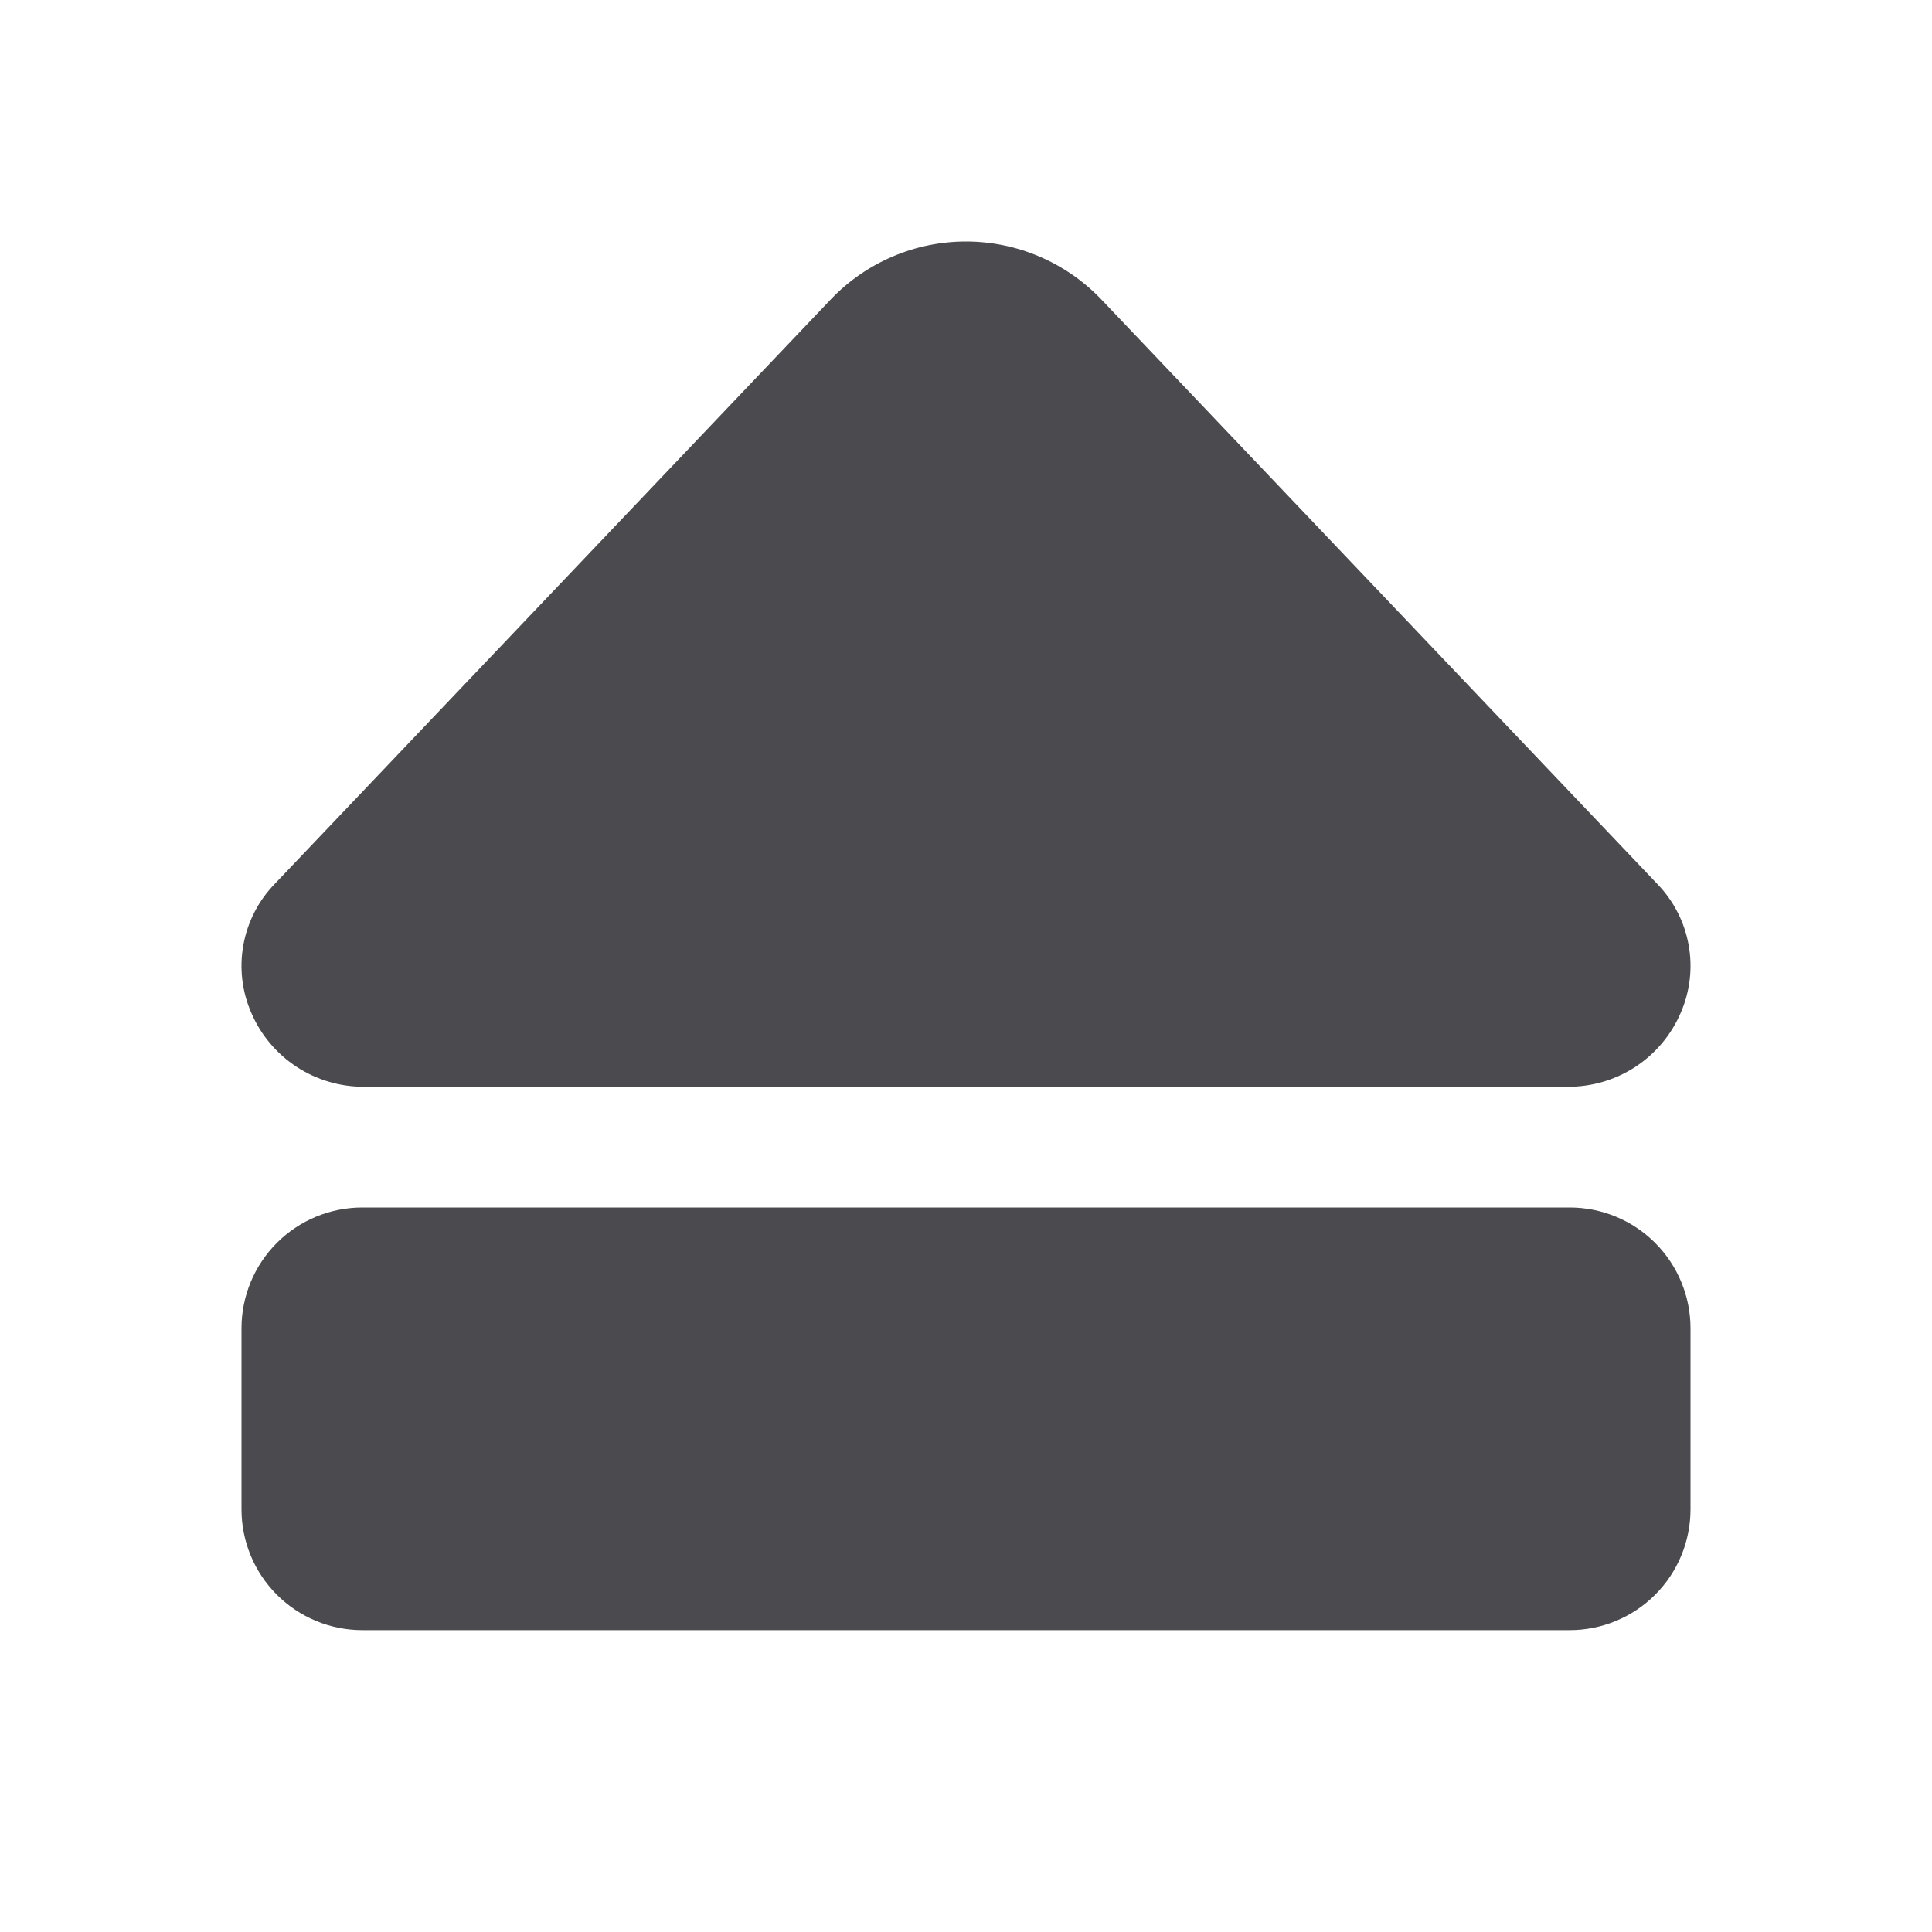 <svg width="32" height="32" viewBox="0 0 32 32" fill="none" xmlns="http://www.w3.org/2000/svg">
<path d="M28 22V25C28 25.531 27.789 26.039 27.414 26.414C27.039 26.789 26.53 27 26 27H6C5.47 27 4.961 26.789 4.586 26.414C4.211 26.039 4 25.531 4 25V22C4 21.47 4.211 20.961 4.586 20.586C4.961 20.211 5.47 20 6 20H26C26.53 20 27.039 20.211 27.414 20.586C27.789 20.961 28 21.47 28 22ZM6.03 18H25.97C26.366 18.002 26.755 17.887 27.086 17.671C27.418 17.454 27.679 17.144 27.836 16.78C27.992 16.425 28.038 16.032 27.969 15.651C27.9 15.27 27.719 14.918 27.449 14.64L18.233 4.951C17.944 4.651 17.597 4.411 17.213 4.248C16.83 4.084 16.417 4 16 4C15.583 4 15.17 4.084 14.787 4.248C14.403 4.411 14.056 4.651 13.768 4.951L4.551 14.64C4.281 14.918 4.1 15.27 4.031 15.651C3.962 16.032 4.008 16.425 4.164 16.78C4.321 17.144 4.582 17.454 4.914 17.671C5.245 17.887 5.634 18.002 6.03 18Z" fill="#4A4A4F"/>
</svg>
